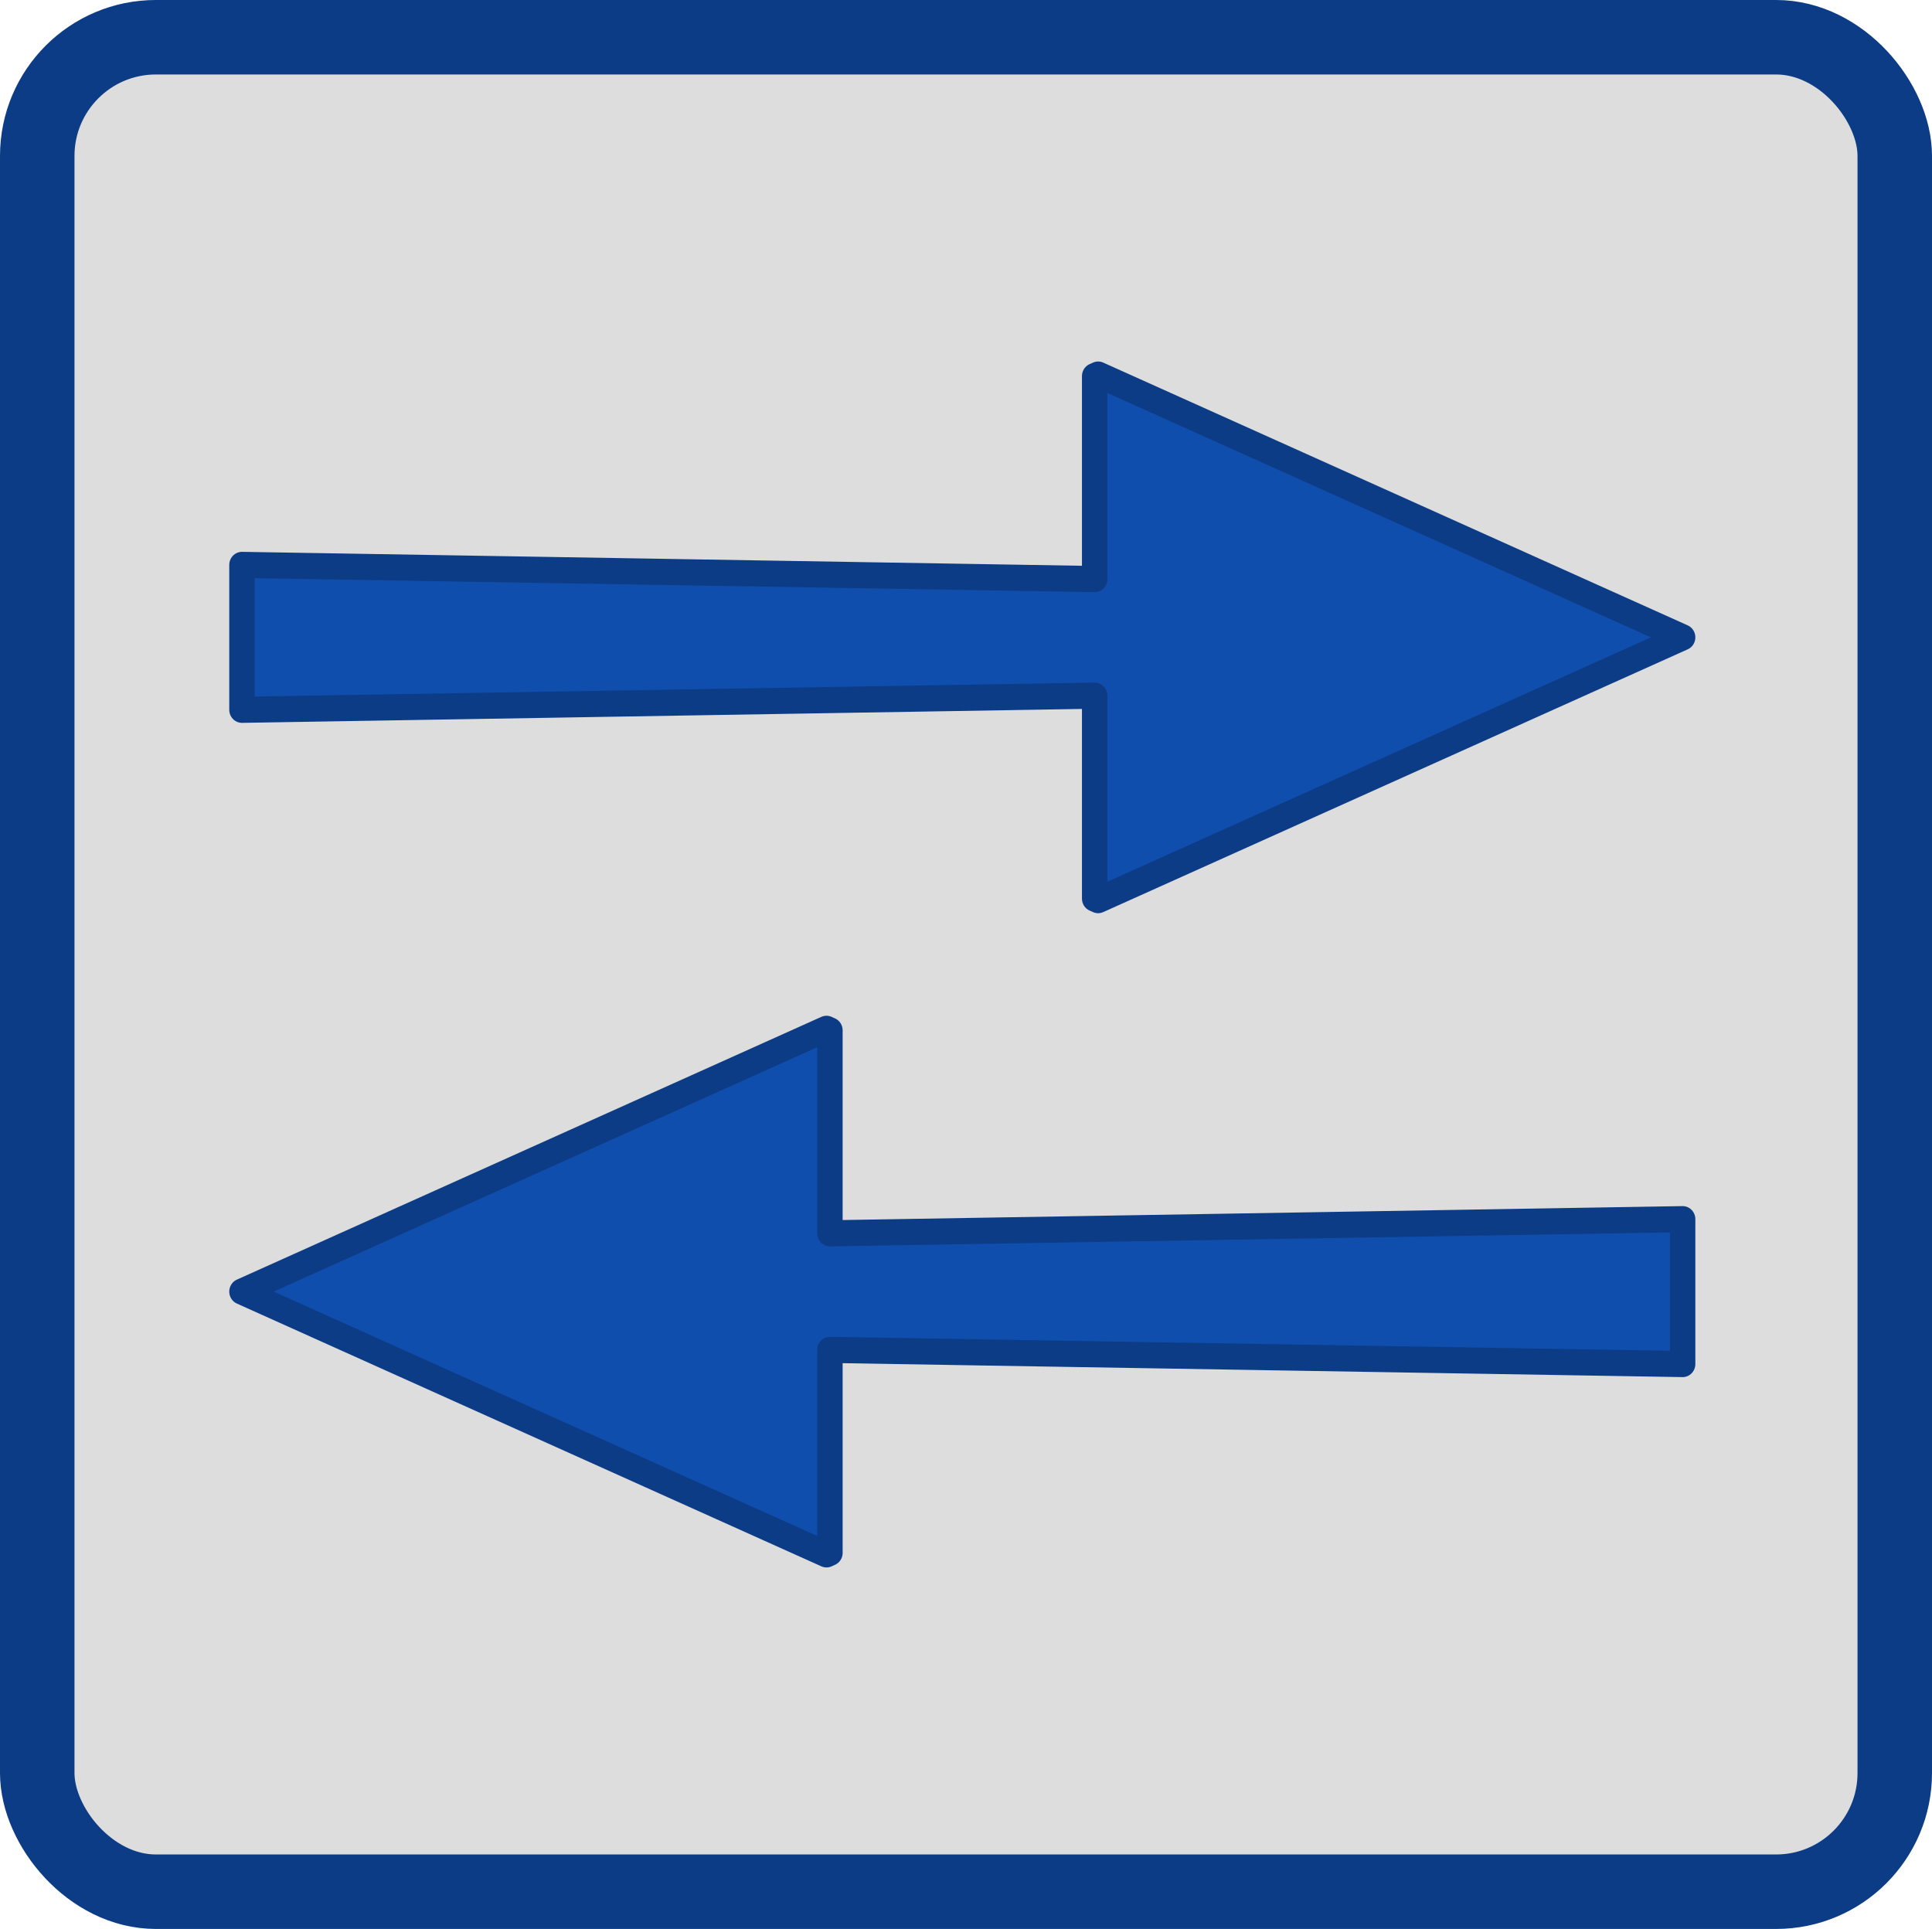 <?xml version="1.0" encoding="UTF-8" standalone="no"?>
<svg
   xmlns:dc="http://purl.org/dc/elements/1.1/"
   xmlns:cc="http://creativecommons.org/ns#"
   xmlns:rdf="http://www.w3.org/1999/02/22-rdf-syntax-ns#"
   xmlns:svg="http://www.w3.org/2000/svg"
   xmlns="http://www.w3.org/2000/svg"
   width="41.338mm"
   height="41.271mm"
   viewBox="0 0 146.472 146.236"
   id="svg7778"
   version="1.1">
  <defs
     id="defs7780" />
  <g
     id="g4539">
    <rect
       style="opacity:1;fill:#dddddd;fill-opacity:1;stroke:#0c3c86;stroke-width:5.647;stroke-linecap:round;stroke-linejoin:round;stroke-miterlimit:2;stroke-dasharray:none;stroke-opacity:1"
       id="rect4136-2-3-3"
       width="140.826"
       height="140.589"
       x="2.823"
       y="2.823"
       ry="8.995" />
    <g
       id="g4533"
       transform="matrix(0.973,0,0,1,1.697,0)">
      <path
         style="fill:#104ead;fill-opacity:1;stroke:#0c3c86;stroke-width:1.981;stroke-linecap:square;stroke-linejoin:round;stroke-miterlimit:4;stroke-dasharray:none;stroke-opacity:1;paint-order:normal"
         d="M 83.819,28.396 129.363,48.318 83.819,68.24 83.55,68.123 83.55,52.739 17.109,53.81 V 42.826 l 66.441,1.072 -1.2e-5,-15.385 z"
         id="rect854" />
      <path
         style="fill:#104ead;fill-opacity:1;stroke:#0c3c86;stroke-width:1.981;stroke-linecap:square;stroke-linejoin:round;stroke-miterlimit:4;stroke-dasharray:none;stroke-opacity:1;paint-order:normal"
         d="m 62.653,77.995 -45.544,19.922 45.544,19.922 0.269,-0.117 -1.2e-5,-15.385 66.441,1.072 V 92.426 l -66.441,1.072 1.2e-5,-15.385 z"
         id="rect854-6" />
    </g>
  </g>
</svg>

